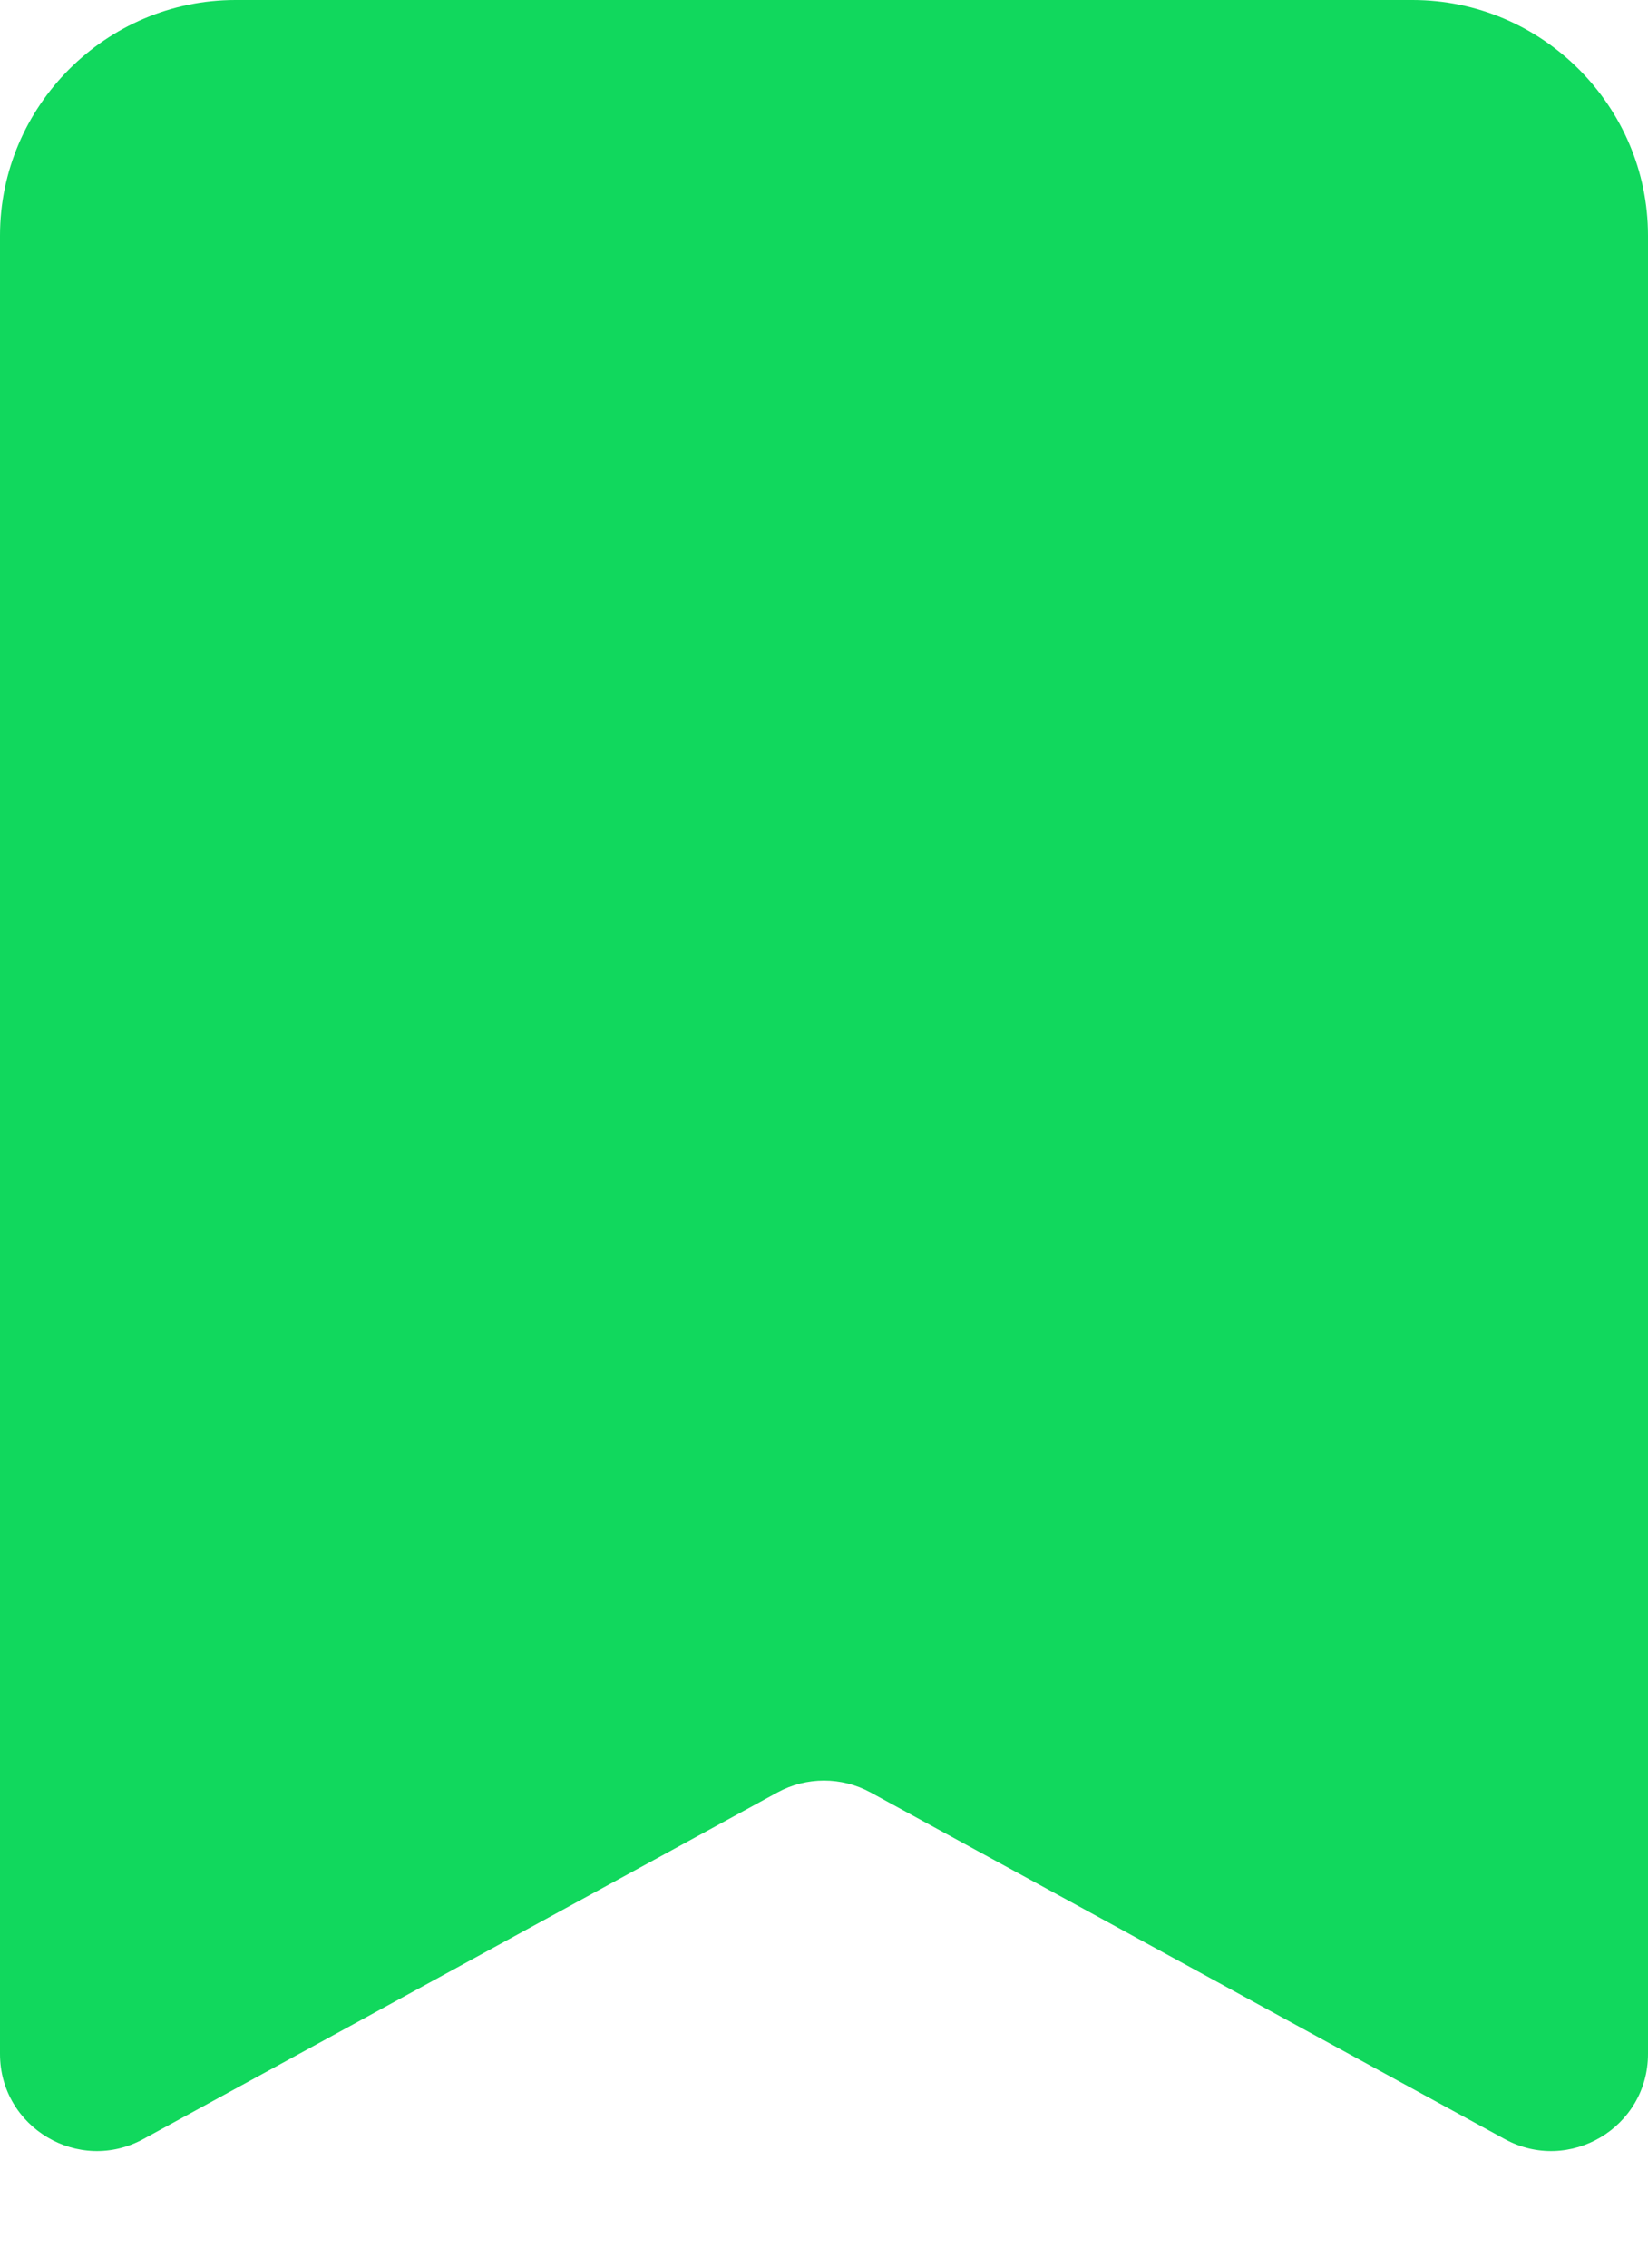 <svg width="16" height="22" viewBox="0 0 16 22" fill="none" xmlns="http://www.w3.org/2000/svg">
<path d="M13.714 0H2.286C1.029 0 0 1.029 0 2.286V19.926C0 20.641 0.765 21.095 1.392 20.752L7.549 17.389C7.83 17.236 8.17 17.236 8.451 17.389L14.608 20.752C15.235 21.095 16 20.641 16 19.926V2.286C16 1.029 14.971 0 13.714 0Z" fill="#11D85D"/>
</svg>

